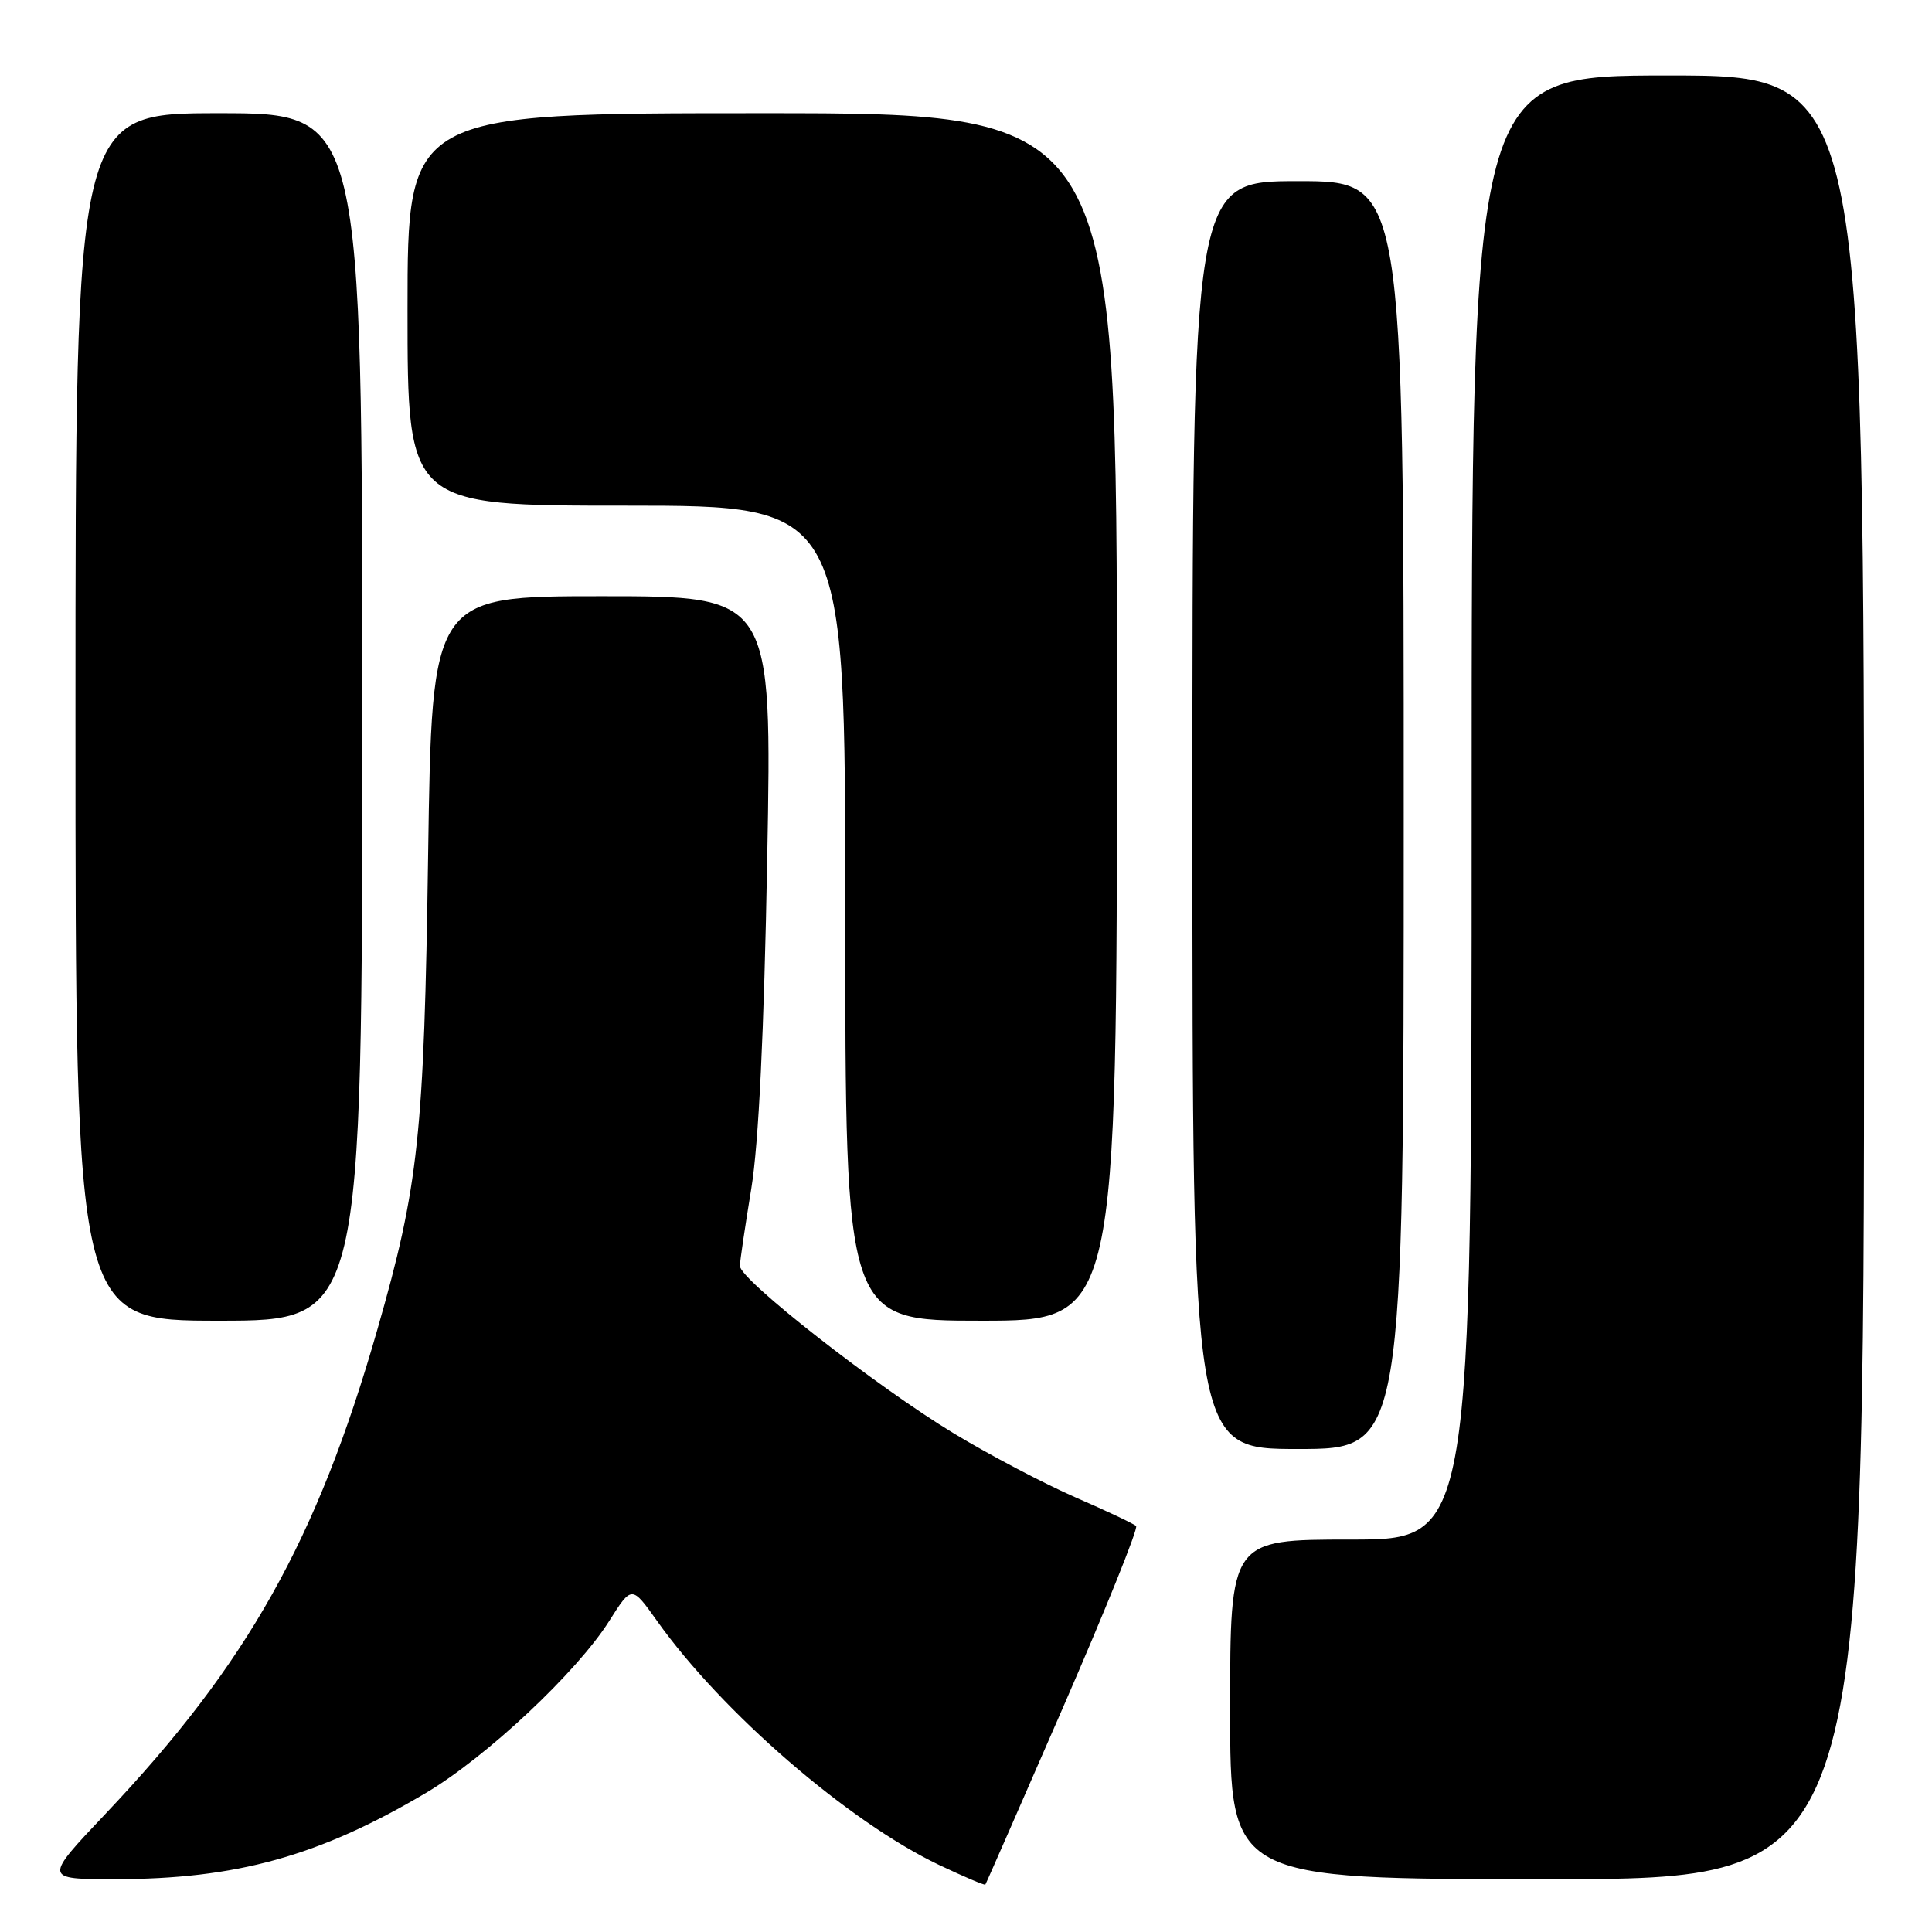 <?xml version="1.0" encoding="UTF-8" standalone="no"?>
<!DOCTYPE svg PUBLIC "-//W3C//DTD SVG 1.1//EN" "http://www.w3.org/Graphics/SVG/1.1/DTD/svg11.dtd" >
<svg xmlns="http://www.w3.org/2000/svg" xmlns:xlink="http://www.w3.org/1999/xlink" version="1.1" viewBox="0 0 256 256">
 <g >
 <path fill="currentColor"
d=" M 140.91 226.12 C 146.50 213.27 150.84 202.51 150.54 202.21 C 150.25 201.91 146.64 200.21 142.53 198.42 C 138.43 196.63 131.16 192.82 126.40 189.94 C 116.19 183.77 97.98 169.52 98.04 167.74 C 98.05 167.06 98.74 162.45 99.55 157.50 C 100.53 151.53 101.24 136.82 101.66 113.75 C 102.30 79.00 102.30 79.00 79.76 79.00 C 57.23 79.00 57.23 79.00 56.73 113.25 C 56.19 150.50 55.49 157.07 49.98 176.25 C 42.00 204.06 32.79 220.47 14.02 240.30 C 5.78 249.00 5.78 249.00 15.21 249.00 C 31.30 249.00 42.24 245.97 56.41 237.59 C 64.43 232.84 76.45 221.57 80.73 214.78 C 83.71 210.07 83.71 210.07 87.06 214.78 C 95.66 226.89 112.44 241.40 124.44 247.12 C 127.71 248.67 130.47 249.84 130.56 249.72 C 130.66 249.60 135.31 238.98 140.91 226.12 Z  M 247.00 129.50 C 247.00 10.00 247.00 10.00 221.00 10.00 C 195.00 10.00 195.00 10.00 195.00 107.00 C 195.00 204.00 195.00 204.00 179.00 204.00 C 163.00 204.00 163.00 204.00 163.00 226.50 C 163.00 249.00 163.00 249.00 205.00 249.00 C 247.00 249.00 247.00 249.00 247.00 129.50 Z  M 186.00 108.00 C 186.00 24.00 186.00 24.00 172.00 24.00 C 158.00 24.00 158.00 24.00 158.00 108.00 C 158.00 192.00 158.00 192.00 172.00 192.00 C 186.00 192.00 186.00 192.00 186.00 108.00 Z  M 48.00 95.00 C 48.00 15.00 48.00 15.00 29.00 15.00 C 10.00 15.00 10.00 15.00 10.00 95.00 C 10.00 175.00 10.00 175.00 29.00 175.00 C 48.00 175.00 48.00 175.00 48.00 95.00 Z  M 148.00 95.00 C 148.00 15.00 148.00 15.00 101.00 15.00 C 54.00 15.00 54.00 15.00 54.00 41.00 C 54.00 67.00 54.00 67.00 83.00 67.00 C 112.00 67.00 112.00 67.00 112.00 121.00 C 112.00 175.00 112.00 175.00 130.00 175.00 C 148.00 175.00 148.00 175.00 148.00 95.00 Z "/>
</g>
</svg>